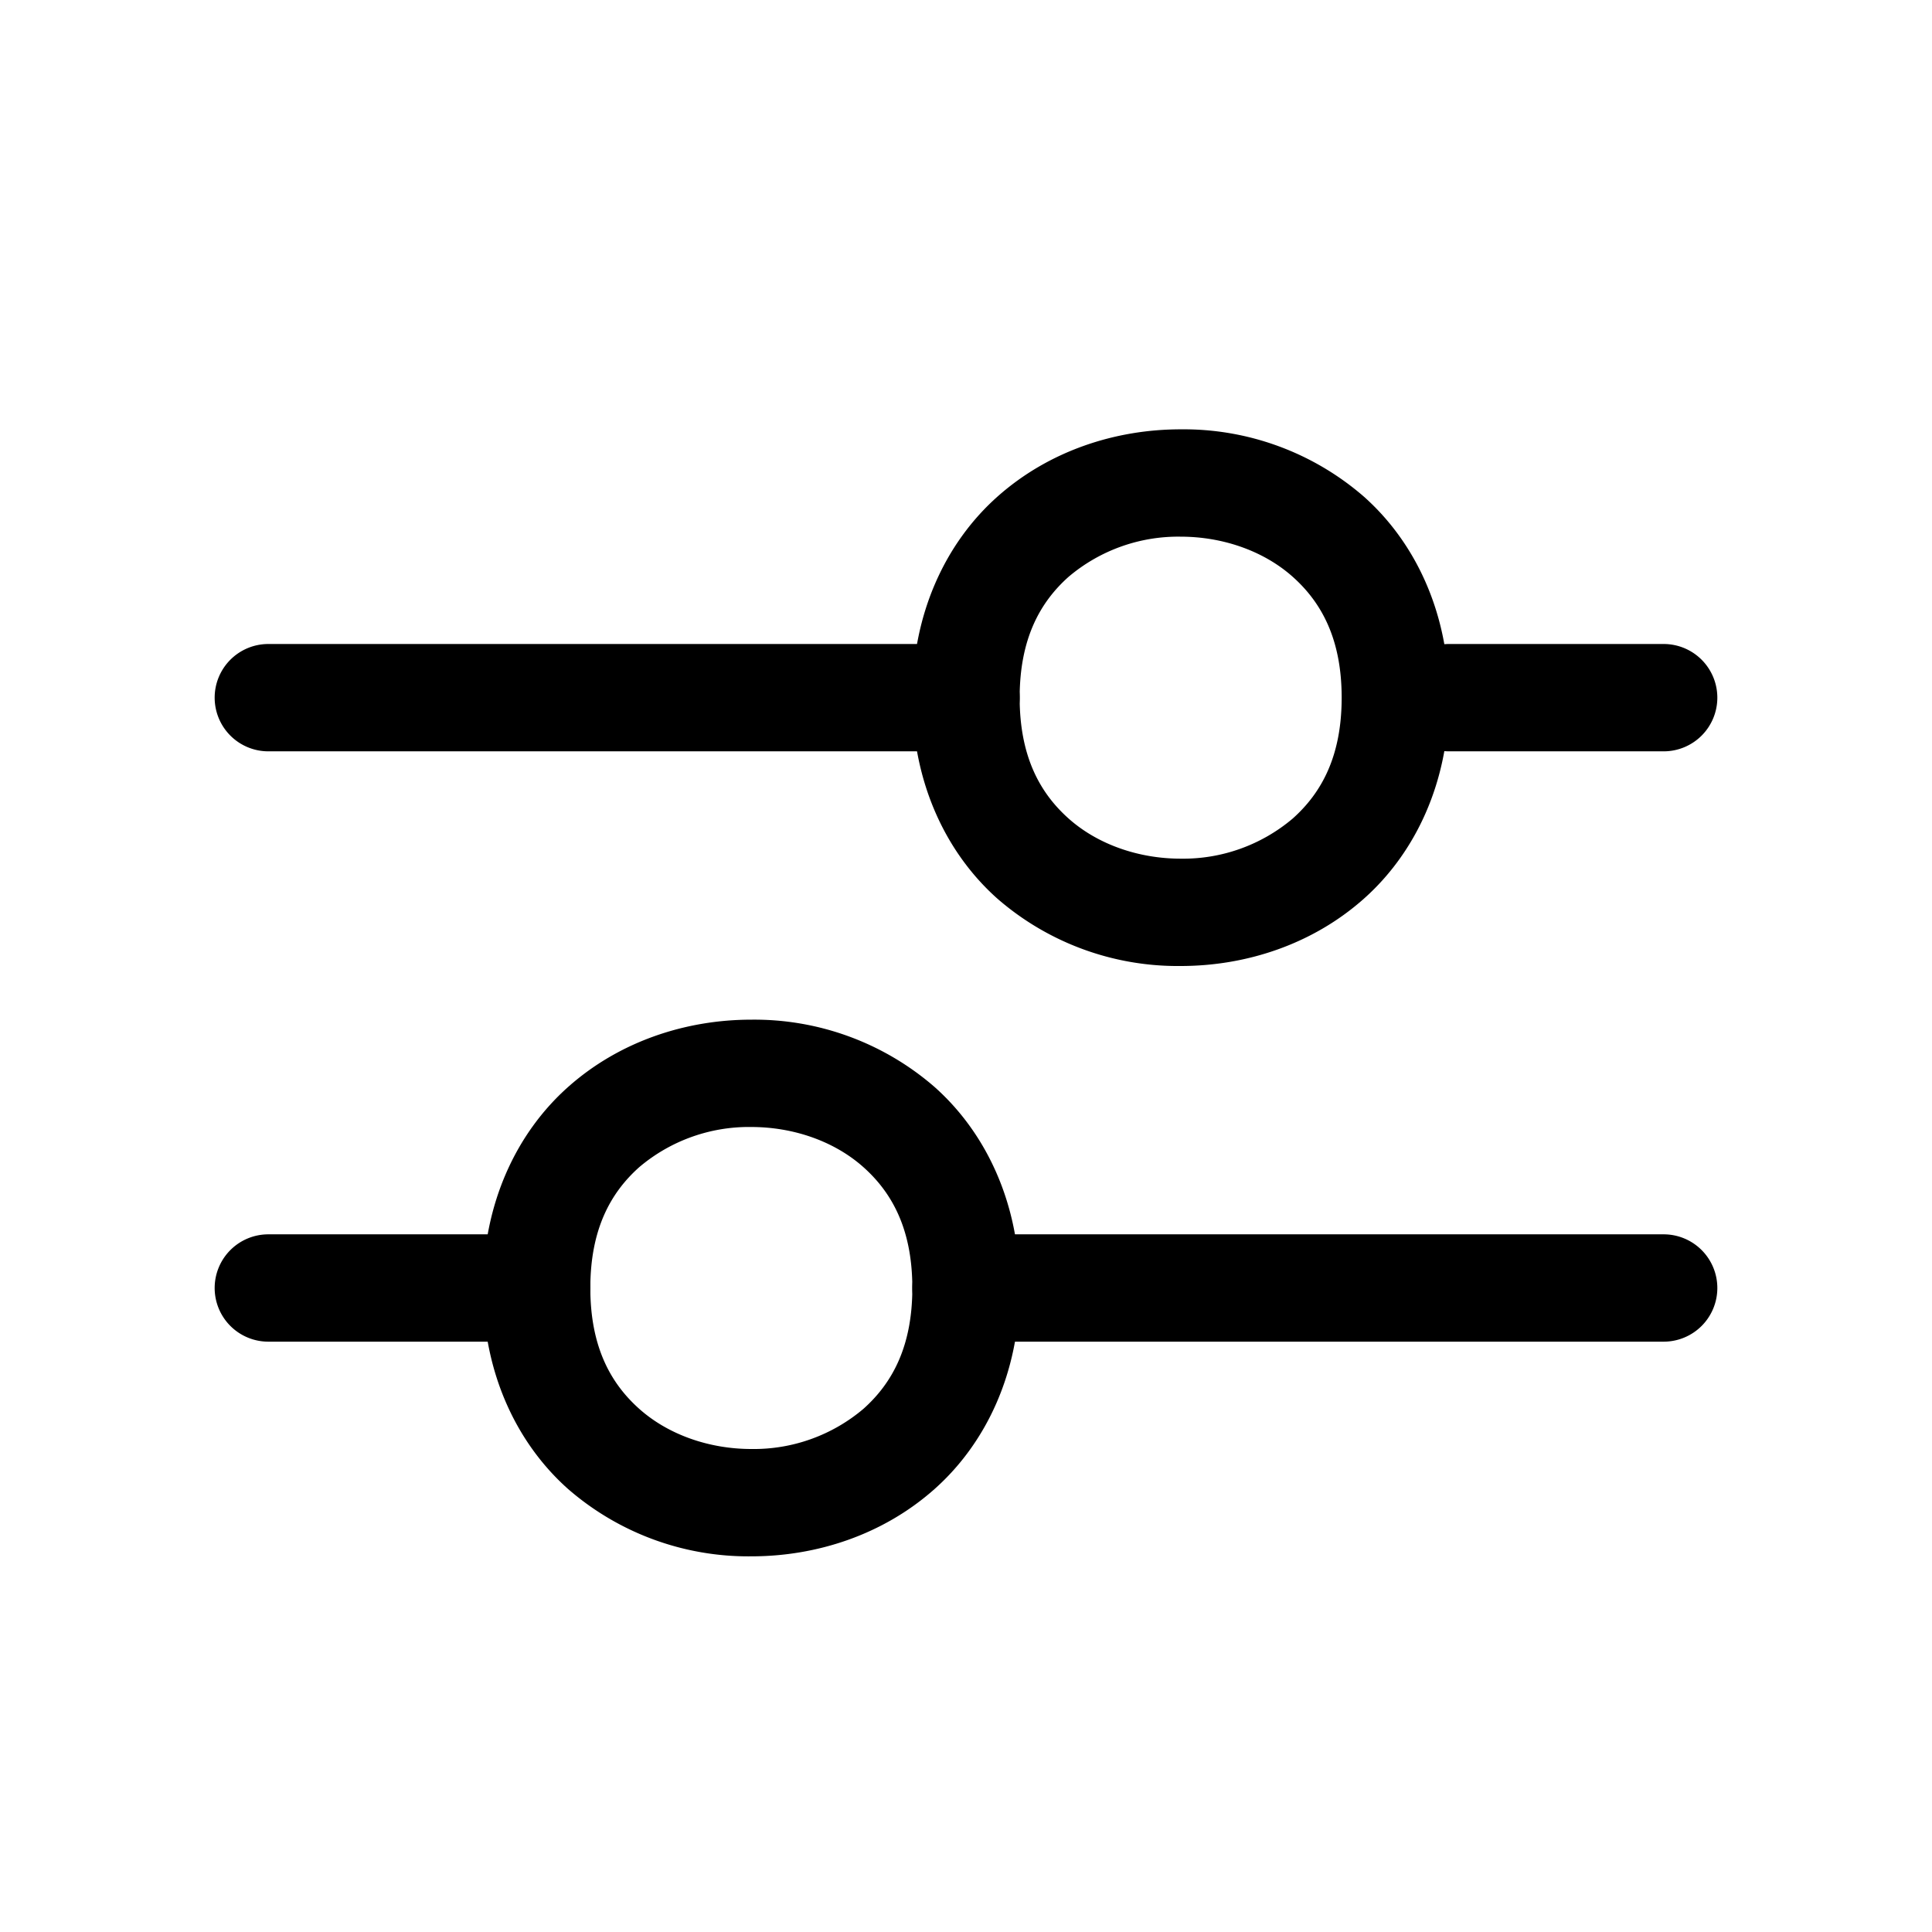 <svg xmlns="http://www.w3.org/2000/svg" viewBox="0 0 18 18"><path d="M2.5 6a.5.5 0 0 0-.5.5.5.5 0 0 0 .5.5H9a.5.5 0 0 0 .5-.5A.5.5 0 0 0 9 6Zm11 0a.5.5 0 0 0-.5.5.5.5 0 0 0 .5.5h2a.5.5 0 0 0 .5-.5.5.5 0 0 0-.5-.5Zm-11 5.5a.5.5 0 0 0-.5.5.5.5 0 0 0 .5.5H5a.5.5 0 0 0 .5-.5.5.5 0 0 0-.5-.5Zm6.5 0a.5.5 0 0 0-.5.5.5.5 0 0 0 .5.5h6.5a.5.5 0 0 0 .5-.5.5.5 0 0 0-.5-.5Z"/><path d="M11 4c-.611 0-1.229.202-1.707.627S8.5 5.708 8.5 6.5s.315 1.448.793 1.873A2.56 2.56 0 0 0 11 9c.611 0 1.229-.202 1.707-.627S13.5 7.292 13.5 6.5s-.315-1.448-.793-1.873A2.56 2.56 0 0 0 11 4m0 1c.389 0 .771.131 1.043.373s.457.585.457 1.127-.185.885-.457 1.127A1.58 1.58 0 0 1 11 8c-.389 0-.771-.131-1.043-.373S9.5 7.042 9.5 6.5s.185-.885.457-1.127A1.58 1.58 0 0 1 11 5M7 9.5c-.611 0-1.229.202-1.707.627S4.5 11.208 4.5 12s.315 1.448.793 1.873A2.56 2.56 0 0 0 7 14.5c.611 0 1.229-.202 1.707-.627S9.5 12.792 9.5 12s-.315-1.448-.793-1.873A2.56 2.56 0 0 0 7 9.5m0 1c.389 0 .771.131 1.043.373S8.5 11.458 8.5 12s-.185.885-.457 1.127A1.58 1.58 0 0 1 7 13.5c-.389 0-.771-.131-1.043-.373S5.5 12.542 5.5 12s.185-.885.457-1.127A1.58 1.58 0 0 1 7 10.5"/></svg>